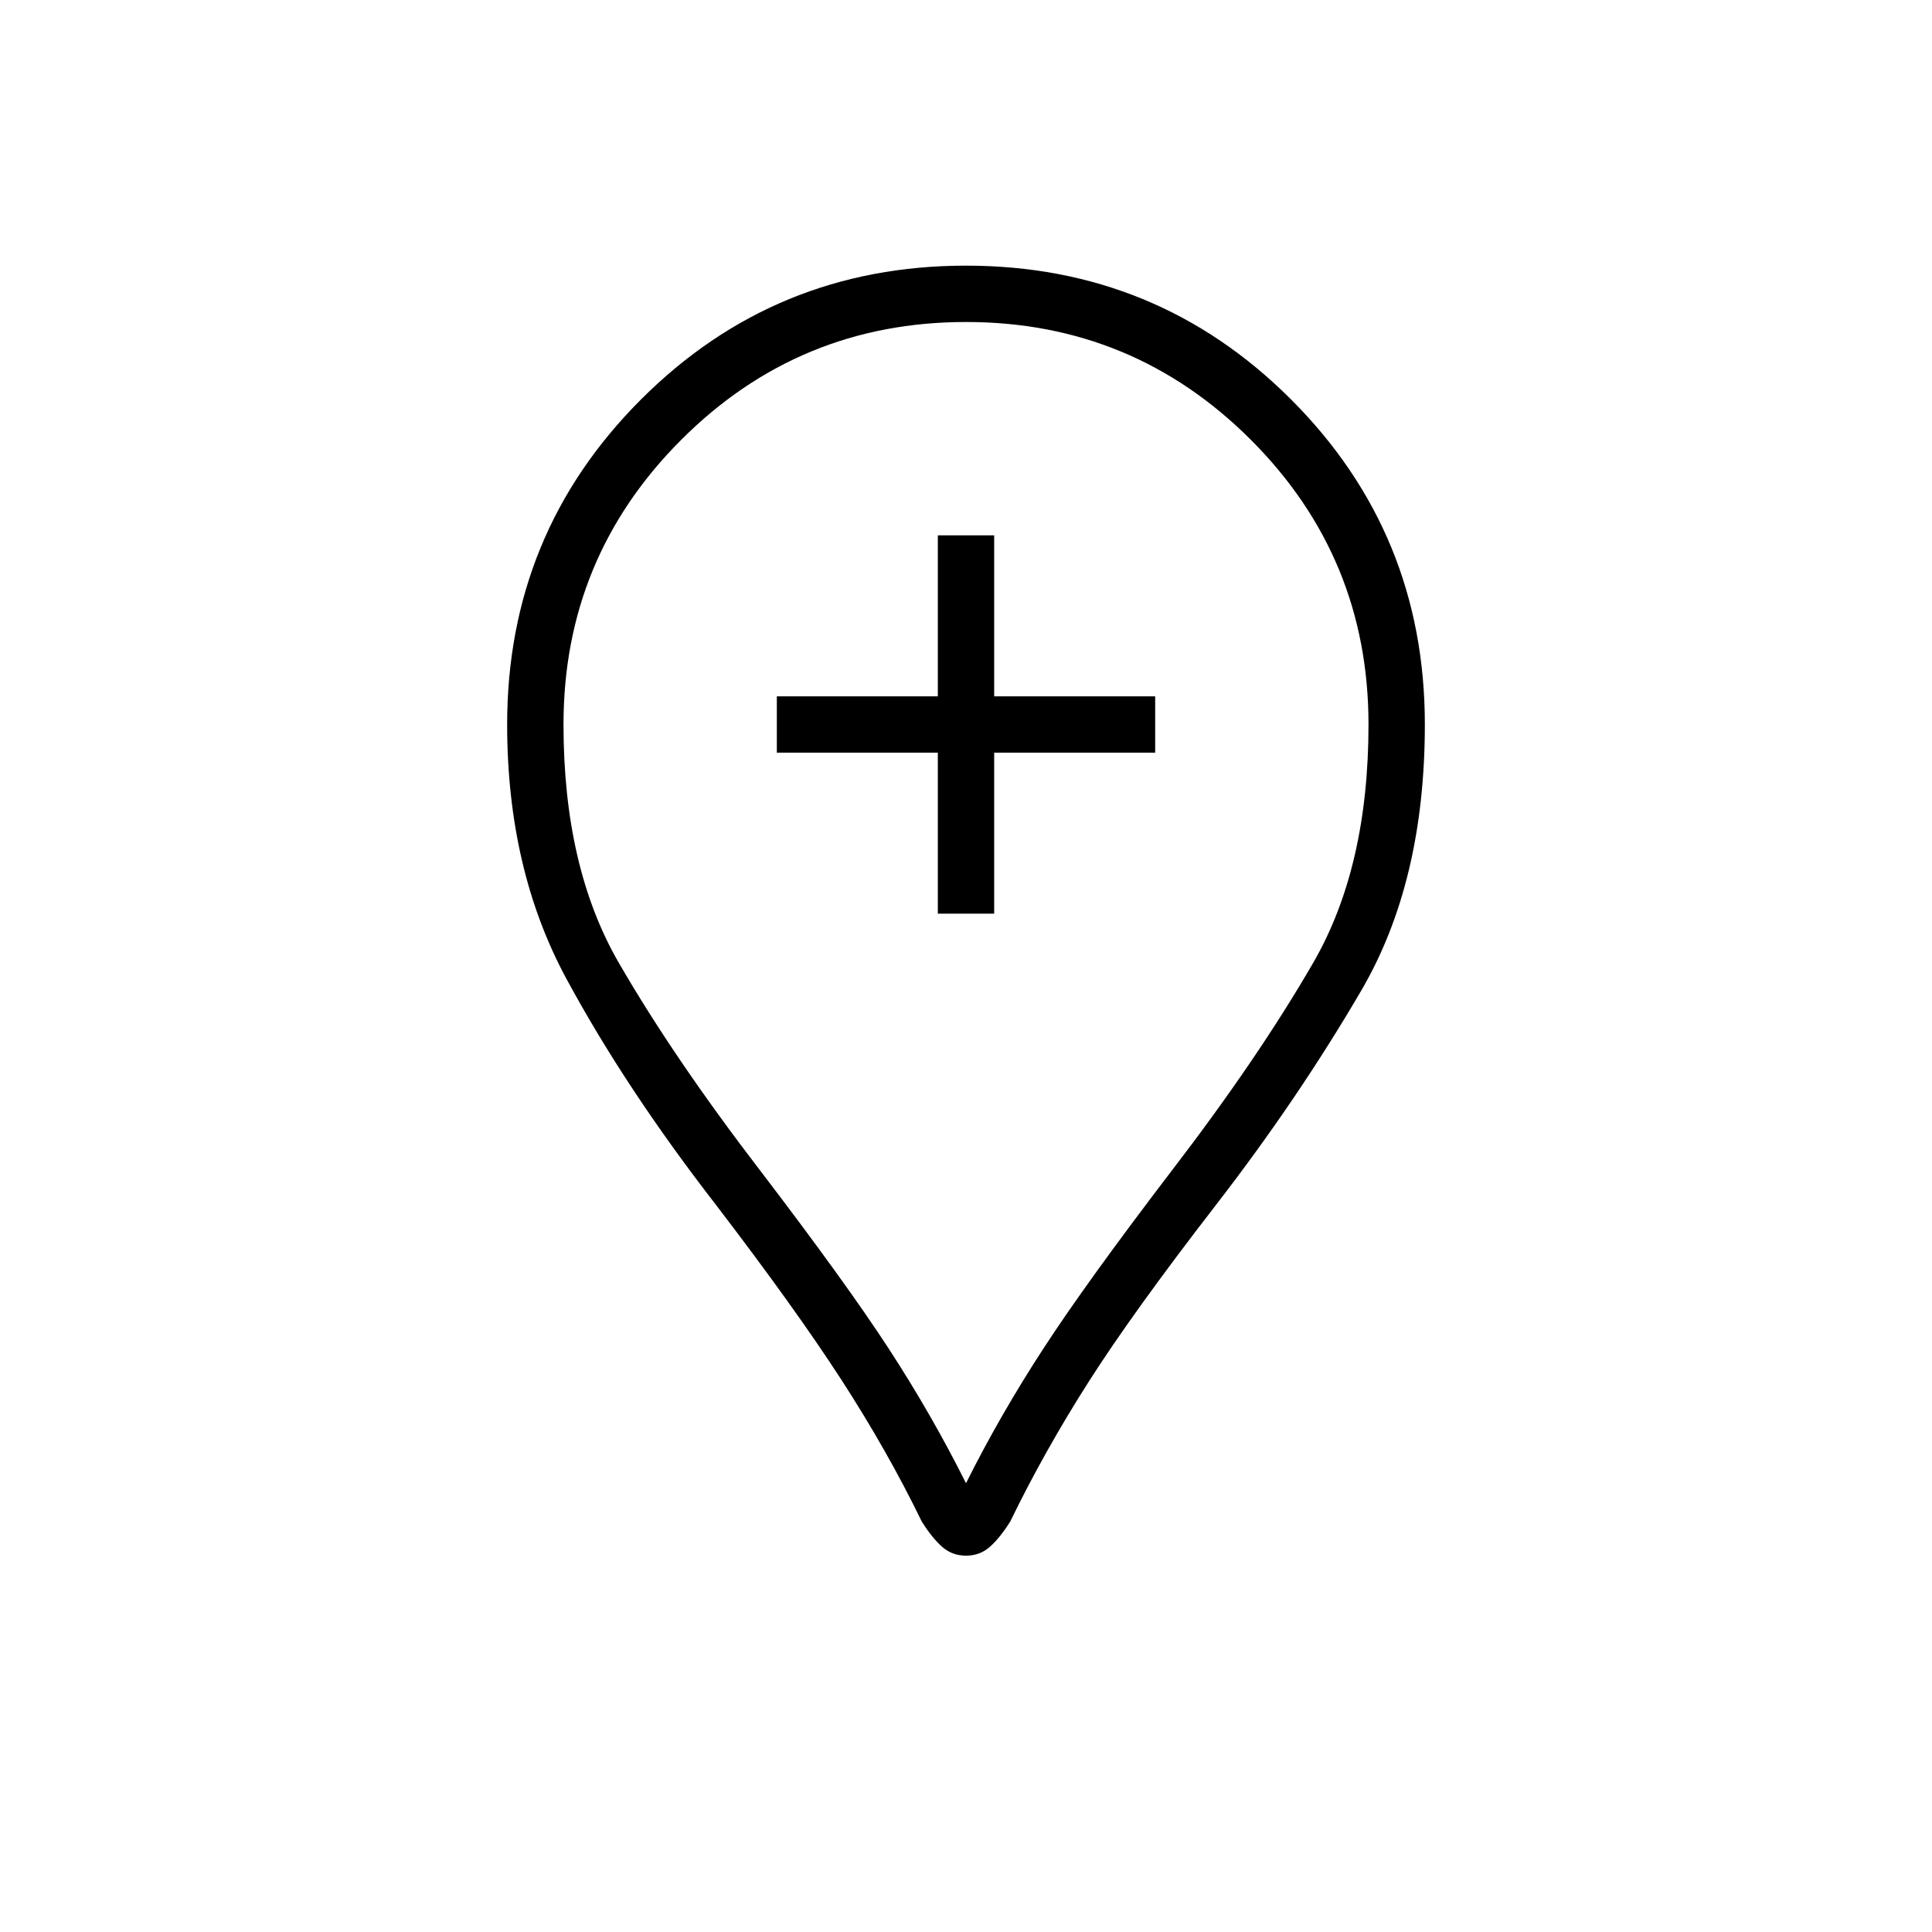 <svg xmlns="http://www.w3.org/2000/svg" height="24" width="24"><path d="M11.65 11.35H12.35V9.35H14.35V8.65H12.35V6.65H11.65V8.65H9.65V9.35H11.65ZM12 19.325Q11.825 19.325 11.7 19.212Q11.575 19.1 11.45 18.9Q11.025 18.025 10.45 17.137Q9.875 16.25 8.9 14.975Q7.775 13.525 7.038 12.162Q6.3 10.8 6.3 9Q6.3 6.625 7.963 4.962Q9.625 3.3 12 3.3Q14.375 3.3 16.038 4.962Q17.7 6.625 17.7 9Q17.7 10.95 16.913 12.3Q16.125 13.65 15.1 14.975Q14.075 16.3 13.525 17.163Q12.975 18.025 12.55 18.9Q12.425 19.1 12.3 19.212Q12.175 19.325 12 19.325ZM12 18.425Q12.425 17.575 12.963 16.75Q13.5 15.925 14.55 14.55Q15.625 13.15 16.312 11.962Q17 10.775 17 9Q17 6.925 15.538 5.463Q14.075 4 12 4Q9.925 4 8.463 5.463Q7 6.925 7 9Q7 10.775 7.688 11.962Q8.375 13.15 9.45 14.55Q10.5 15.925 11.038 16.75Q11.575 17.575 12 18.425ZM12 9Q12 9 12 9Q12 9 12 9Q12 9 12 9Q12 9 12 9Q12 9 12 9Q12 9 12 9Q12 9 12 9Q12 9 12 9Q12 9 12 9Q12 9 12 9Q12 9 12 9Q12 9 12 9Z"/></svg>